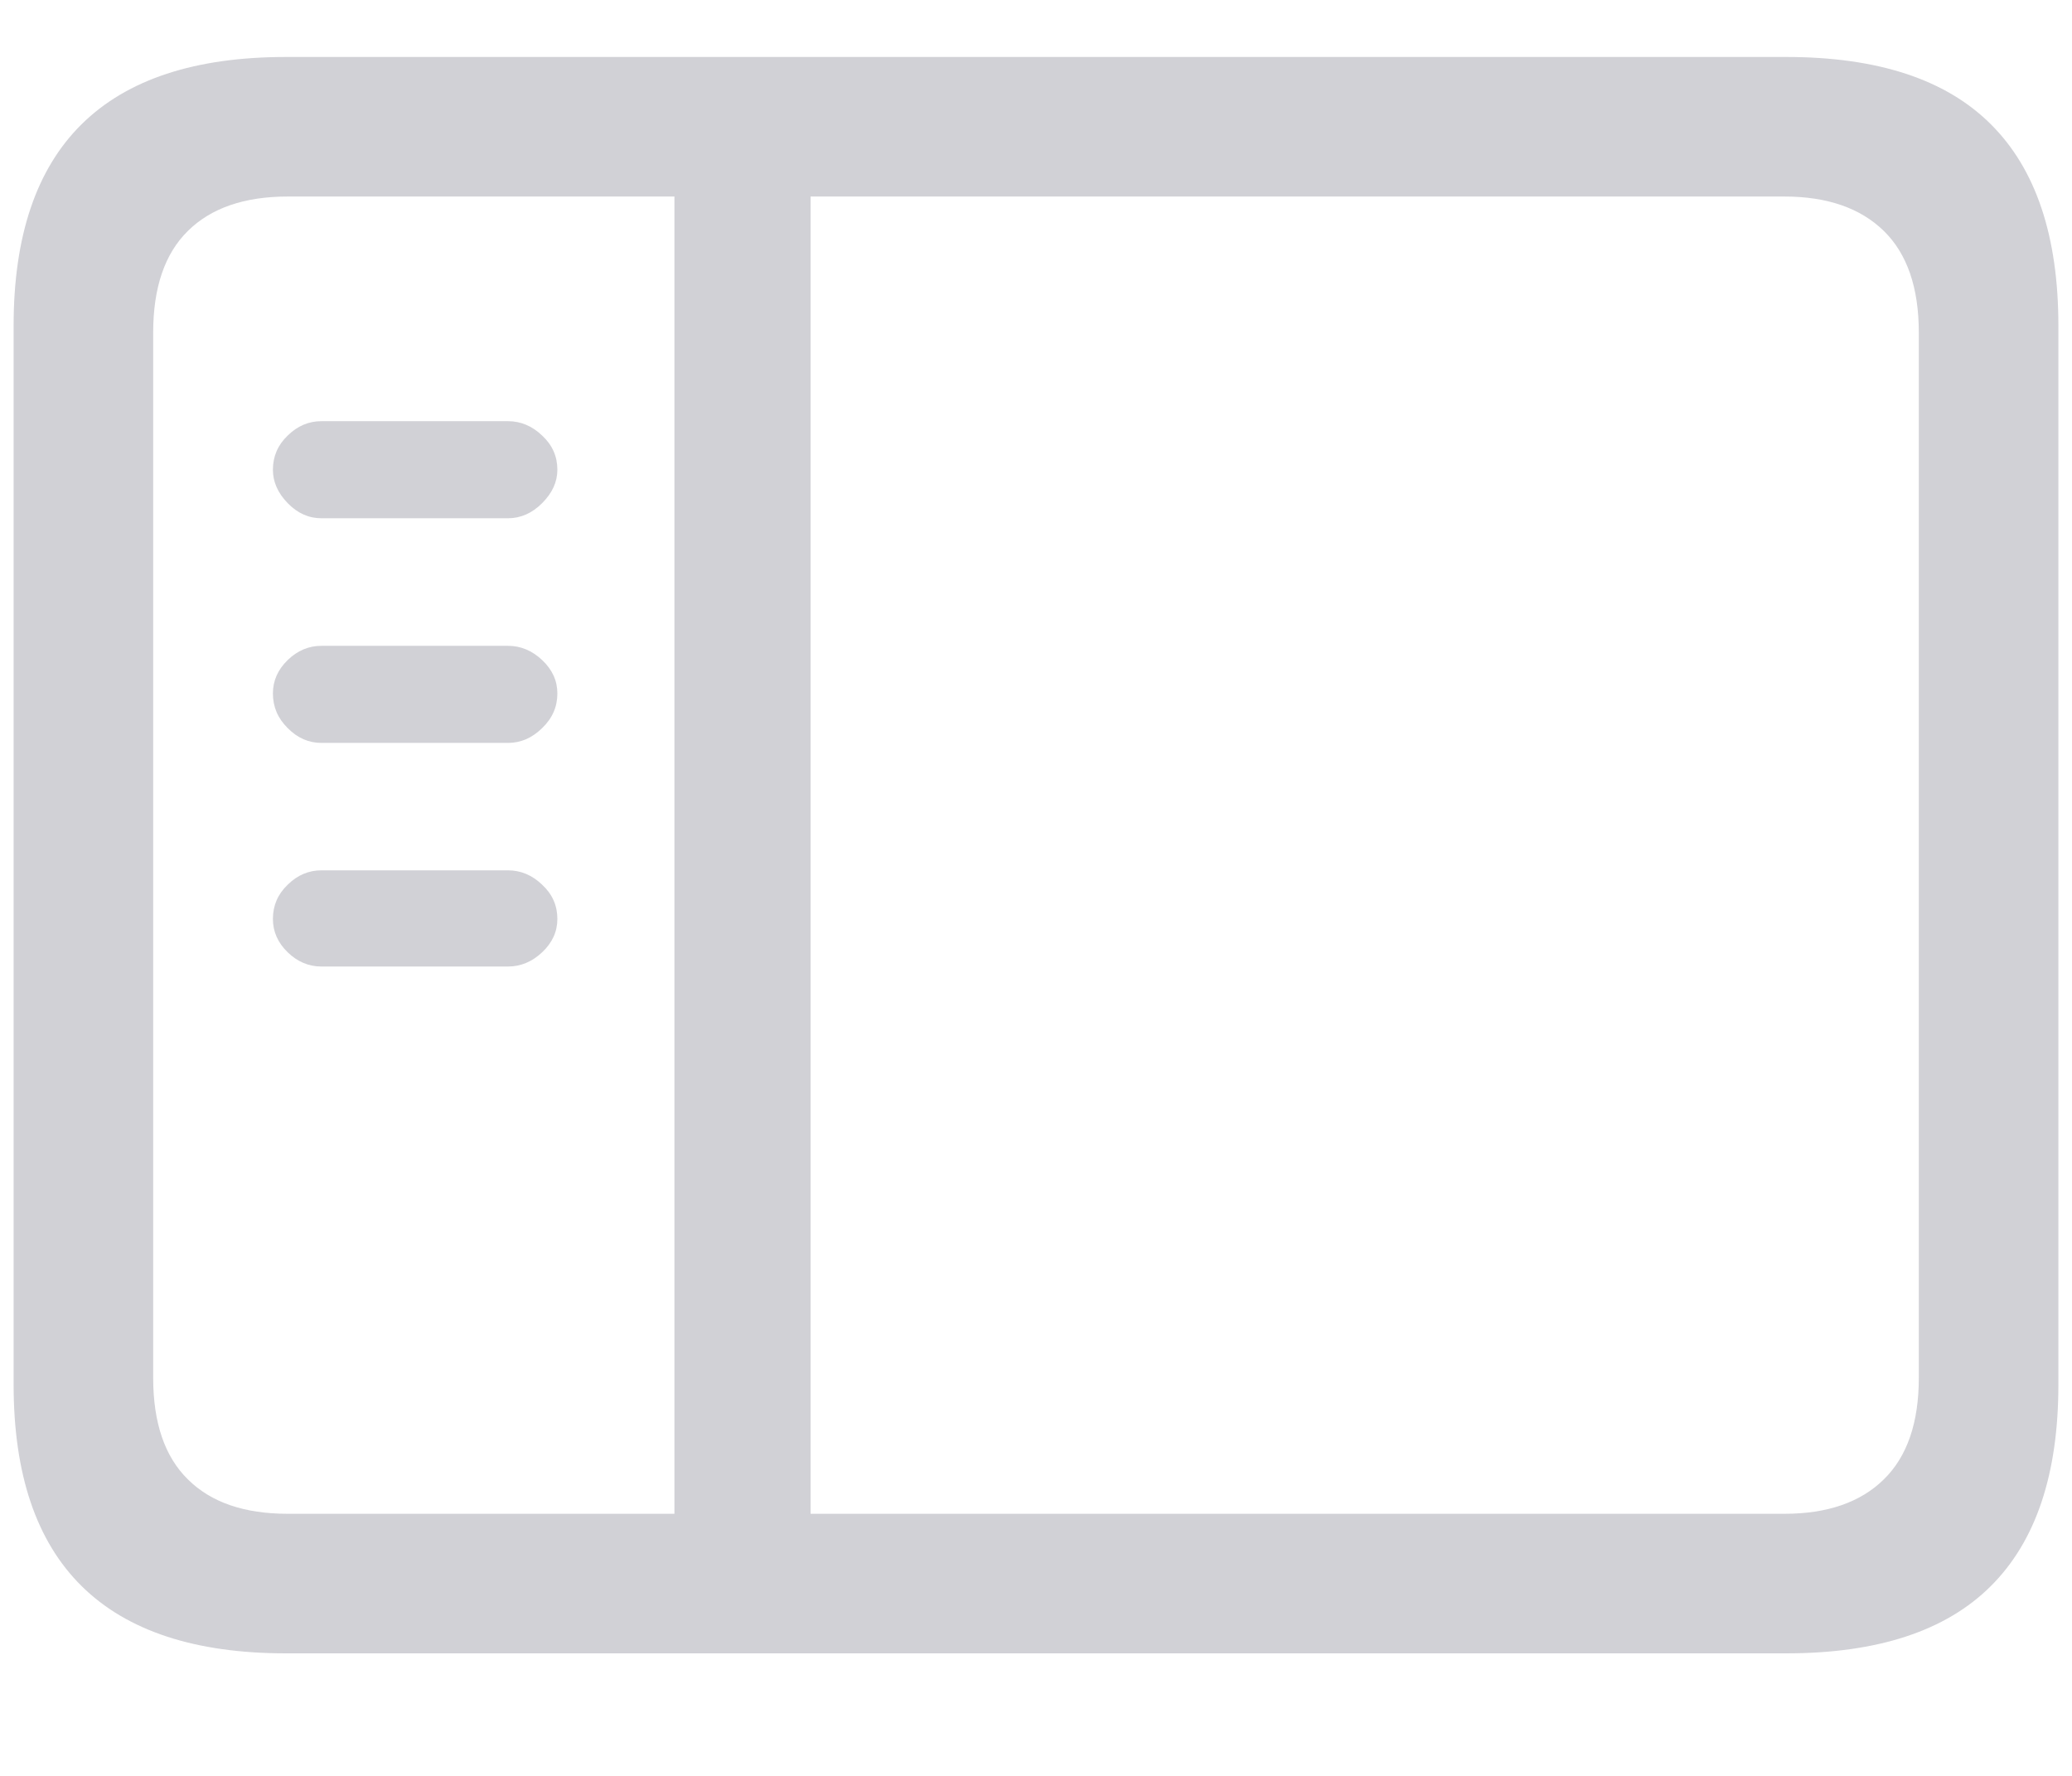 <?xml version="1.0" encoding="UTF-8"?>
<svg xmlns="http://www.w3.org/2000/svg" xmlns:xlink="http://www.w3.org/1999/xlink" width="14px" height="12px" viewBox="0 0 14 12" version="1.1" id="navigation-and-search">
    <title>􀏚</title>
    <g id="Design-Spec" stroke="none" stroke-width="1" fill="none" fill-rule="evenodd">
        <g id="Taxonomy-and-Icons-Filled---04/28/22" transform="translate(-652, -61)" fill="#D1D1D6" fill-rule="nonzero">
            <g id="􀏚" transform="translate(652.092, 61.385)">
                <path d="M1.84,10.787 L11.977,10.787 C12.594,10.787 13.055,10.636 13.359,10.333 C13.664,10.03 13.816,9.576 13.816,8.971 L13.816,1.816 C13.816,1.211 13.664,0.757 13.359,0.454 C13.055,0.151 12.594,0 11.977,0 L1.84,0 C1.227,0 0.767,0.151 0.46,0.454 C0.153,0.757 0,1.211 0,1.816 L0,8.971 C0,9.576 0.153,10.03 0.46,10.333 C0.767,10.636 1.227,10.787 1.84,10.787 Z M1.852,9.844 C1.559,9.844 1.334,9.767 1.178,9.612 C1.021,9.458 0.943,9.229 0.943,8.924 L0.943,1.863 C0.943,1.559 1.021,1.329 1.178,1.175 C1.334,1.021 1.559,0.943 1.852,0.943 L11.965,0.943 C12.254,0.943 12.478,1.021 12.636,1.175 C12.794,1.329 12.873,1.559 12.873,1.863 L12.873,8.924 C12.873,9.229 12.794,9.458 12.636,9.612 C12.478,9.767 12.254,9.844 11.965,9.844 L1.852,9.844 Z M4.465,10.025 L5.385,10.025 L5.385,0.768 L4.465,0.768 L4.465,10.025 Z M3.34,3.117 C3.426,3.117 3.503,3.083 3.571,3.015 C3.64,2.946 3.674,2.871 3.674,2.789 C3.674,2.699 3.64,2.622 3.571,2.558 C3.503,2.493 3.426,2.461 3.34,2.461 L2.08,2.461 C1.994,2.461 1.918,2.493 1.852,2.558 C1.785,2.622 1.752,2.699 1.752,2.789 C1.752,2.871 1.785,2.946 1.852,3.015 C1.918,3.083 1.994,3.117 2.08,3.117 L3.34,3.117 Z M3.34,4.635 C3.426,4.635 3.503,4.602 3.571,4.535 C3.64,4.469 3.674,4.391 3.674,4.301 C3.674,4.215 3.64,4.14 3.571,4.075 C3.503,4.011 3.426,3.979 3.34,3.979 L2.08,3.979 C1.994,3.979 1.918,4.011 1.852,4.075 C1.785,4.14 1.752,4.215 1.752,4.301 C1.752,4.391 1.785,4.469 1.852,4.535 C1.918,4.602 1.994,4.635 2.08,4.635 L3.34,4.635 Z M3.34,6.146 C3.426,6.146 3.503,6.114 3.571,6.05 C3.64,5.985 3.674,5.91 3.674,5.824 C3.674,5.734 3.64,5.657 3.571,5.593 C3.503,5.528 3.426,5.496 3.34,5.496 L2.08,5.496 C1.994,5.496 1.918,5.528 1.852,5.593 C1.785,5.657 1.752,5.734 1.752,5.824 C1.752,5.91 1.785,5.985 1.852,6.05 C1.918,6.114 1.994,6.146 2.08,6.146 L3.34,6.146 Z" id="Shape"/>
            </g>
        </g>
    </g>
</svg>

